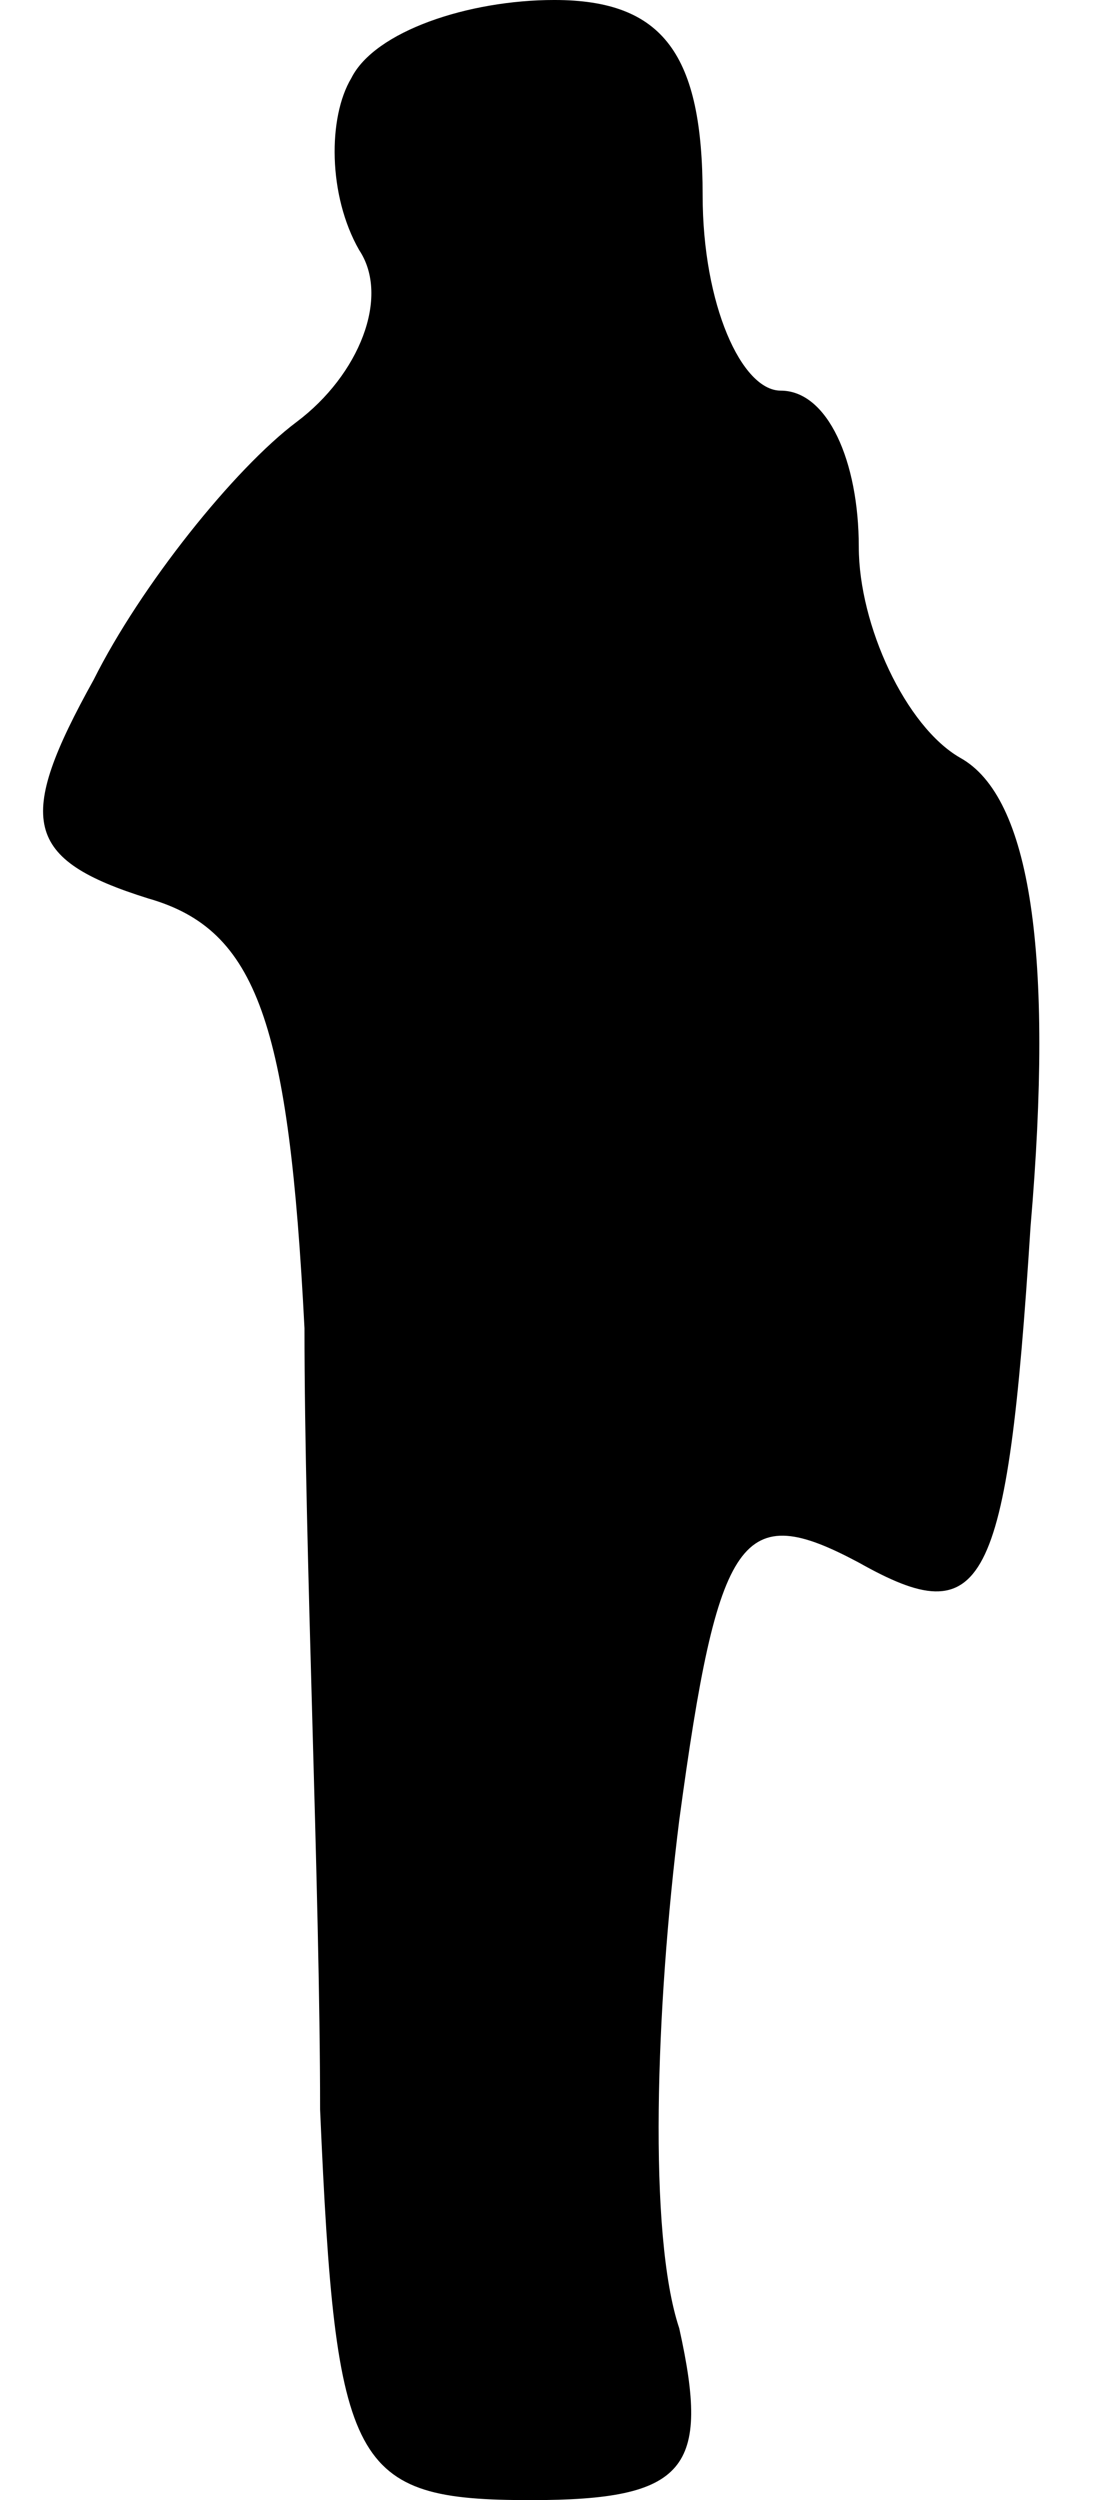 <?xml version="1.0" standalone="no"?>
<!DOCTYPE svg PUBLIC "-//W3C//DTD SVG 20010904//EN"
 "http://www.w3.org/TR/2001/REC-SVG-20010904/DTD/svg10.dtd">
<svg version="1.0" xmlns="http://www.w3.org/2000/svg"
 width="14pt" height="32pt" viewBox="0 0 14 32"
 preserveAspectRatio="xMidYMid meet">
<g transform="translate(0,32) scale(0.1,-0.1)"
fill="#000000" stroke="none">
<path fill="#000000" stroke="none" d="M45 310 c-3 -5 -3 -15 1 -22 4 -6 0
-16 -8 -22 -8 -6 -20 -21 -26 -33 -10 -18 -9 -23 7 -28 14 -4 18 -16 20 -55 0
-28 2 -72 2 -100 2 -46 4 -50 27 -50 20 0 23 4 19 22 -4 12 -3 41 0 65 5 37 8
41 23 33 16 -9 19 -4 22 43 3 35 0 55 -9 60 -7 4 -13 17 -13 27 0 11 -4 20
-10 20 -5 0 -10 11 -10 25 0 18 -5 25 -19 25 -11 0 -23 -4 -26 -10z"/>
</g>
</svg>
